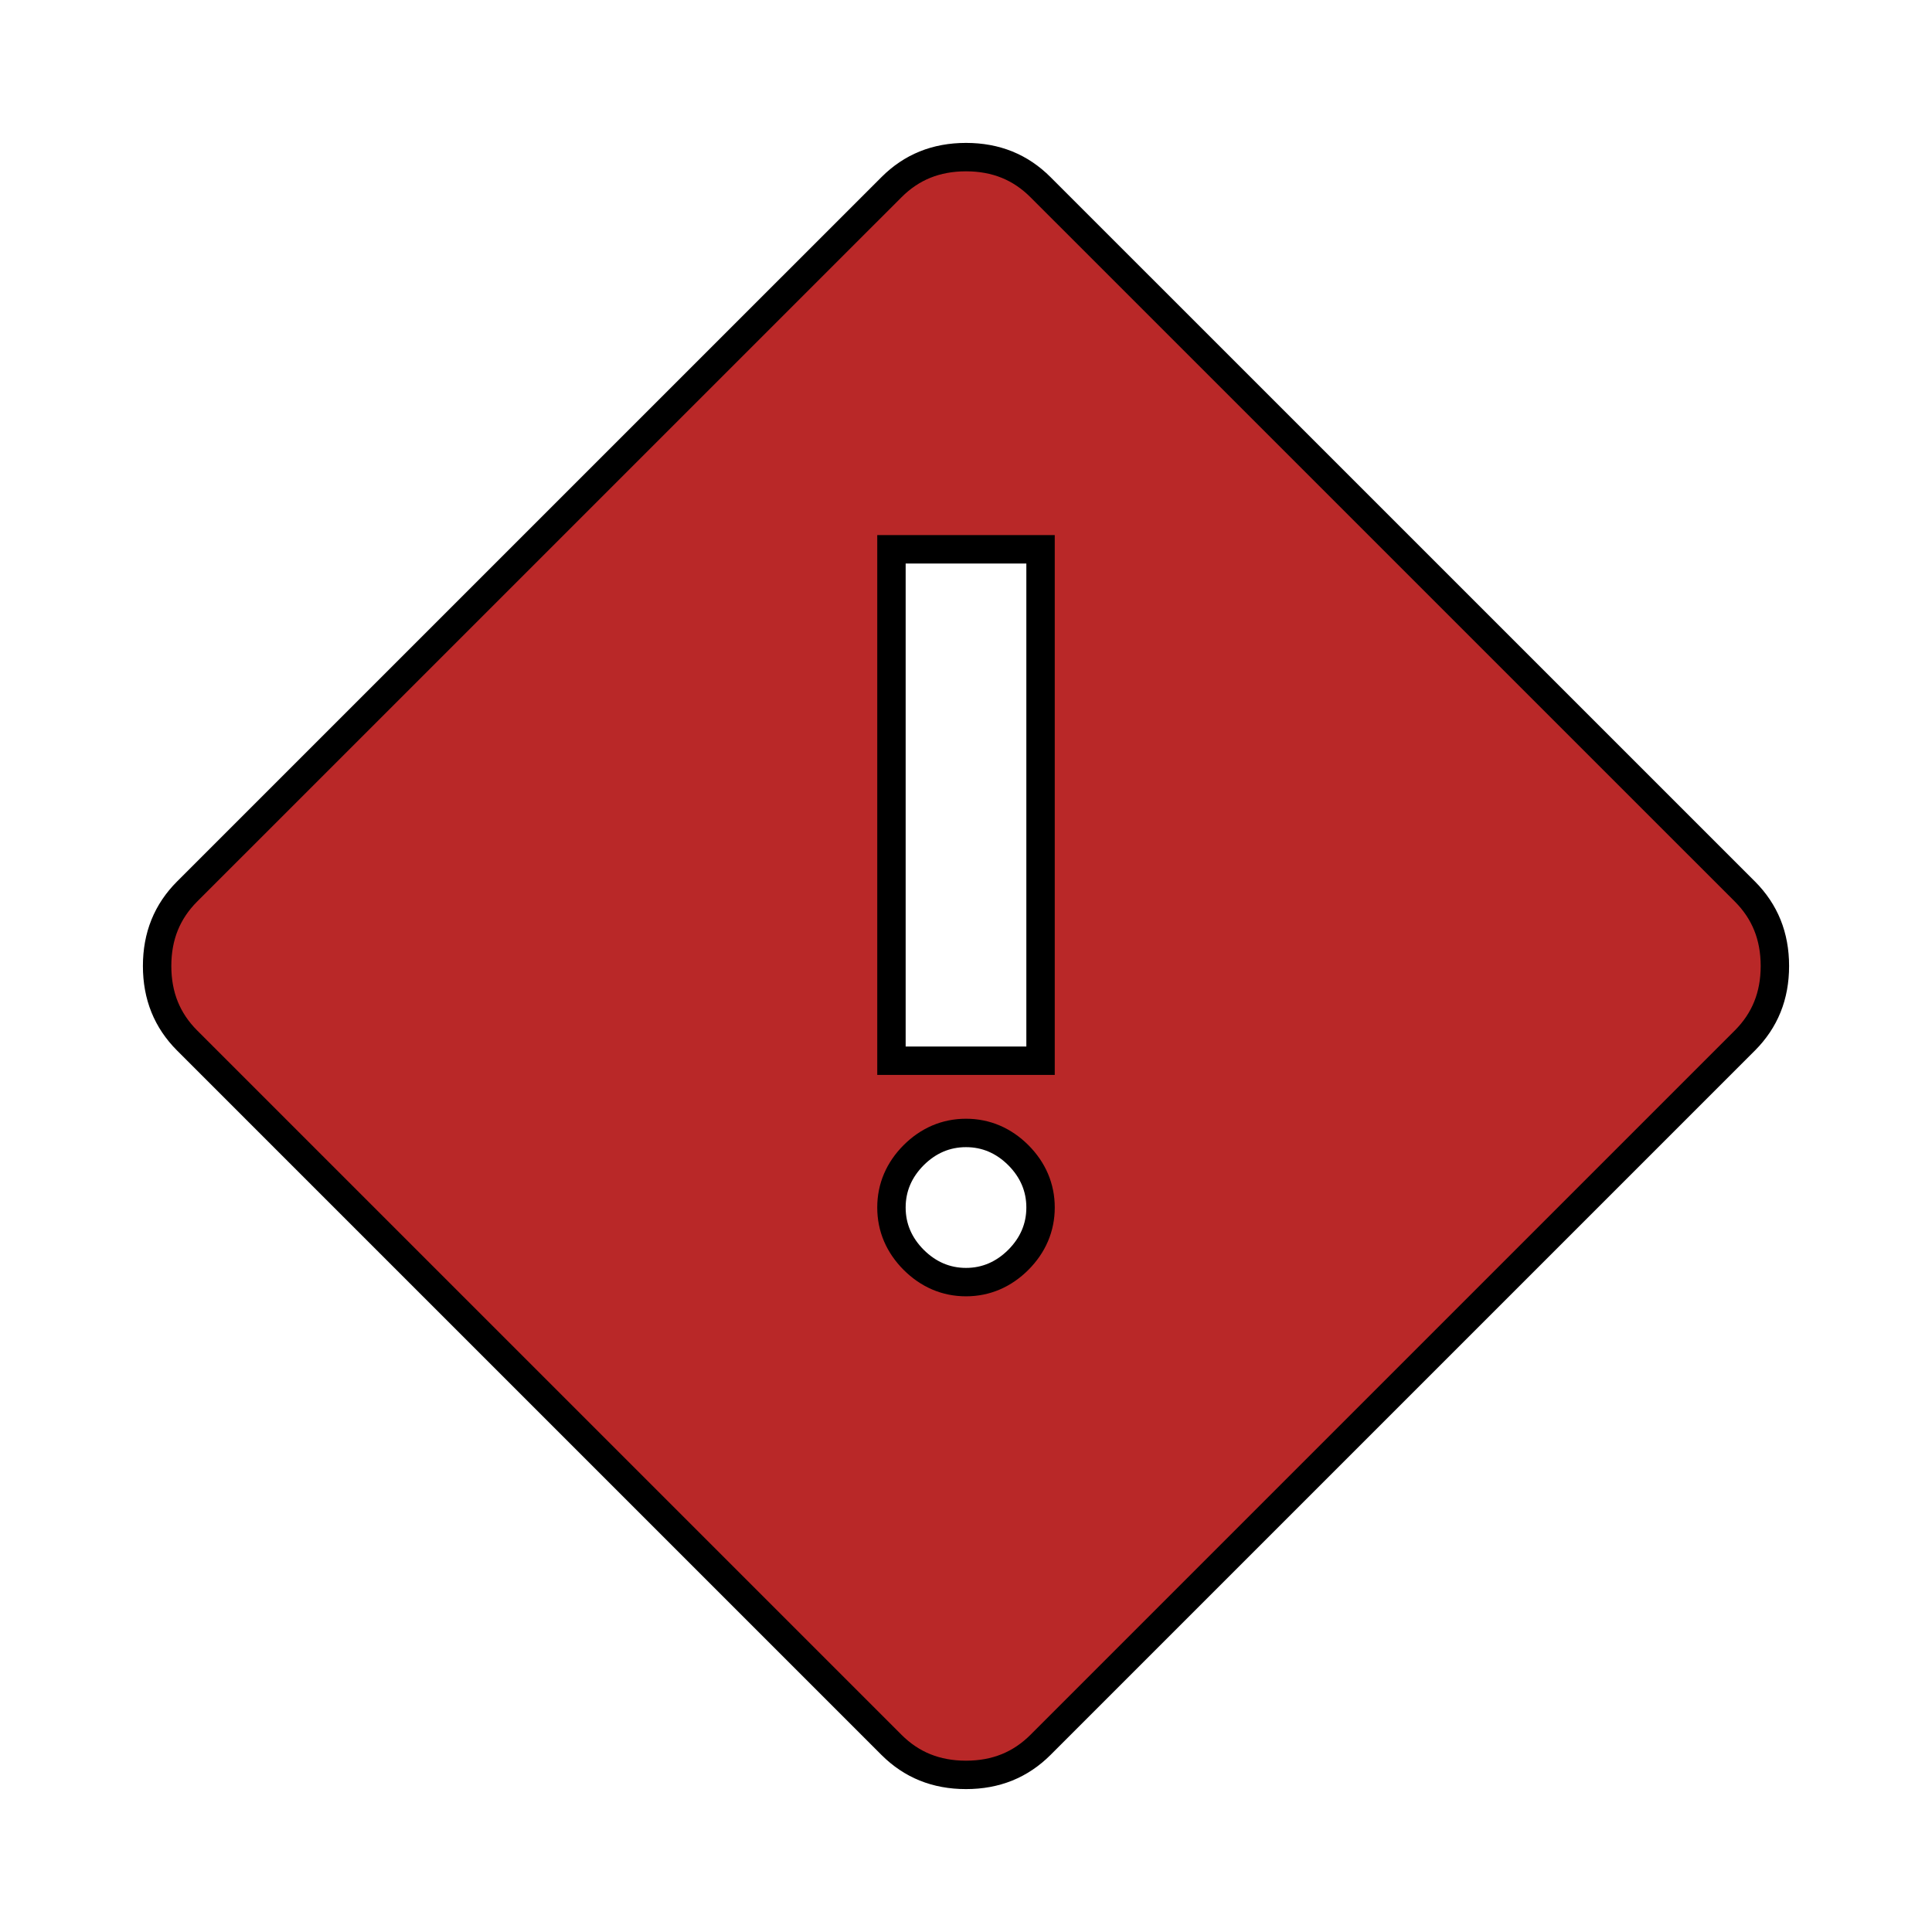 <svg width="34" height="34" viewBox="0 0 34 34" fill="none" xmlns="http://www.w3.org/2000/svg">
<path d="M15.688 18.417V18.667H15.938H18.062H18.312V18.417V9.917V9.667H18.062H15.938H15.688V9.917V18.417ZM17 22.563C17.354 22.563 17.664 22.427 17.921 22.171C18.177 21.914 18.312 21.604 18.312 21.25C18.312 20.896 18.177 20.586 17.921 20.329C17.664 20.073 17.354 19.938 17 19.938C16.646 19.938 16.336 20.073 16.079 20.329C15.823 20.586 15.688 20.896 15.688 21.25C15.688 21.604 15.823 21.914 16.079 22.171C16.336 22.427 16.646 22.563 17 22.563ZM18.311 30.707C17.958 31.059 17.527 31.235 17 31.235C16.473 31.235 16.042 31.059 15.689 30.707L3.293 18.311C2.941 17.958 2.765 17.527 2.765 17C2.765 16.473 2.941 16.042 3.293 15.689L15.689 3.294C16.042 2.941 16.473 2.765 17 2.765C17.527 2.765 17.958 2.941 18.311 3.294L30.707 15.689C31.059 16.042 31.235 16.473 31.235 17C31.235 17.527 31.059 17.958 30.707 18.311L18.311 30.707Z" fill="#B92828" stroke="black" stroke-width="0.5"/>
</svg>
